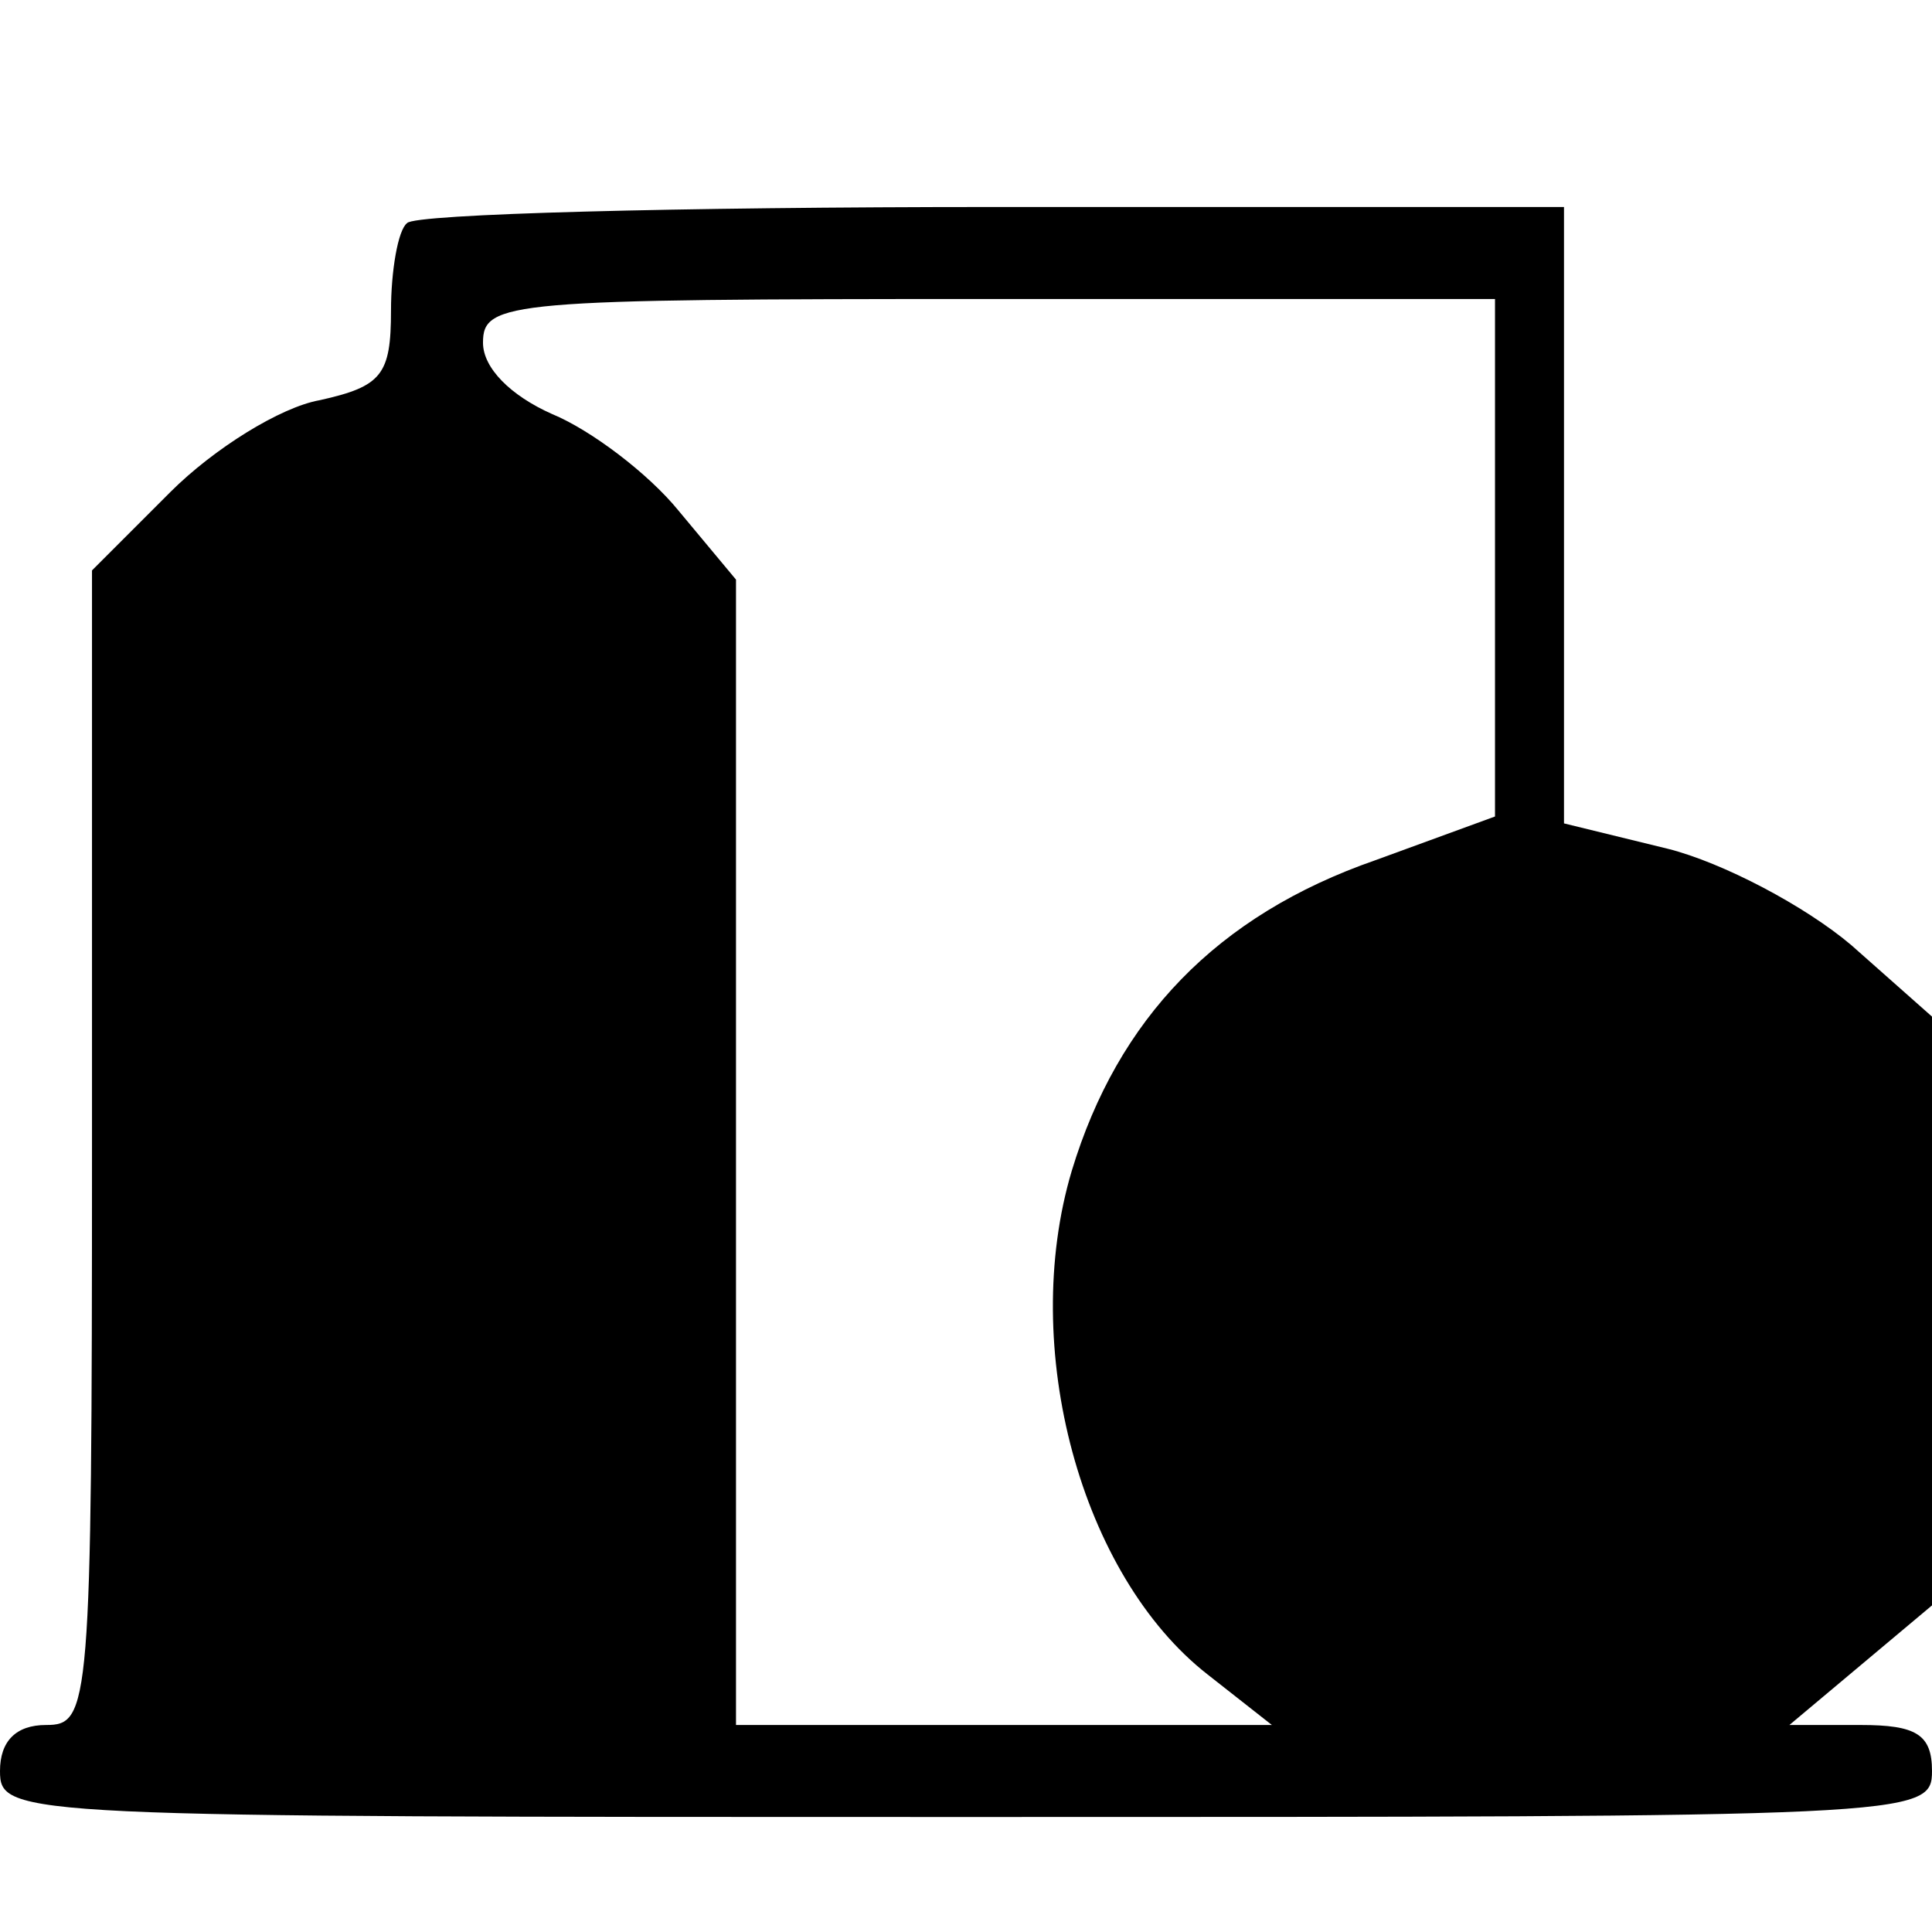 <?xml version="1.0" encoding="UTF-8"?>
<!DOCTYPE svg  PUBLIC '-//W3C//DTD SVG 20010904//EN'  'http://www.w3.org/TR/2001/REC-SVG-20010904/DTD/svg10.dtd'>
<svg width="84pt" height="84pt" version="1.0" viewBox="0 0 84 84" xmlns="http://www.w3.org/2000/svg">
	<g transform="translate(0 84) scale(.1 -.1)">
		<path d="m177 743c-4-3-7-21-7-38 0-28-4-33-31-39-17-3-46-21-65-40l-34-34v-251c0-244-1-251-20-251-13 0-20-7-20-20 0-20 7-20 420-20s420 0 420 20c0 16-7 20-31 20h-31l62 52v128 128l-35 31c-20 17-56 36-80 42l-45 11v134 134h-248c-137 0-252-3-255-7zm473-146v-112l-52-19c-69-24-112-69-132-135-23-77 4-176 59-219l28-22h-117-116v249 249l-25 30c-13 16-38 35-55 42-18 8-30 20-30 31 0 18 11 19 220 19h220v-113z"/>
	</g>
</svg>
